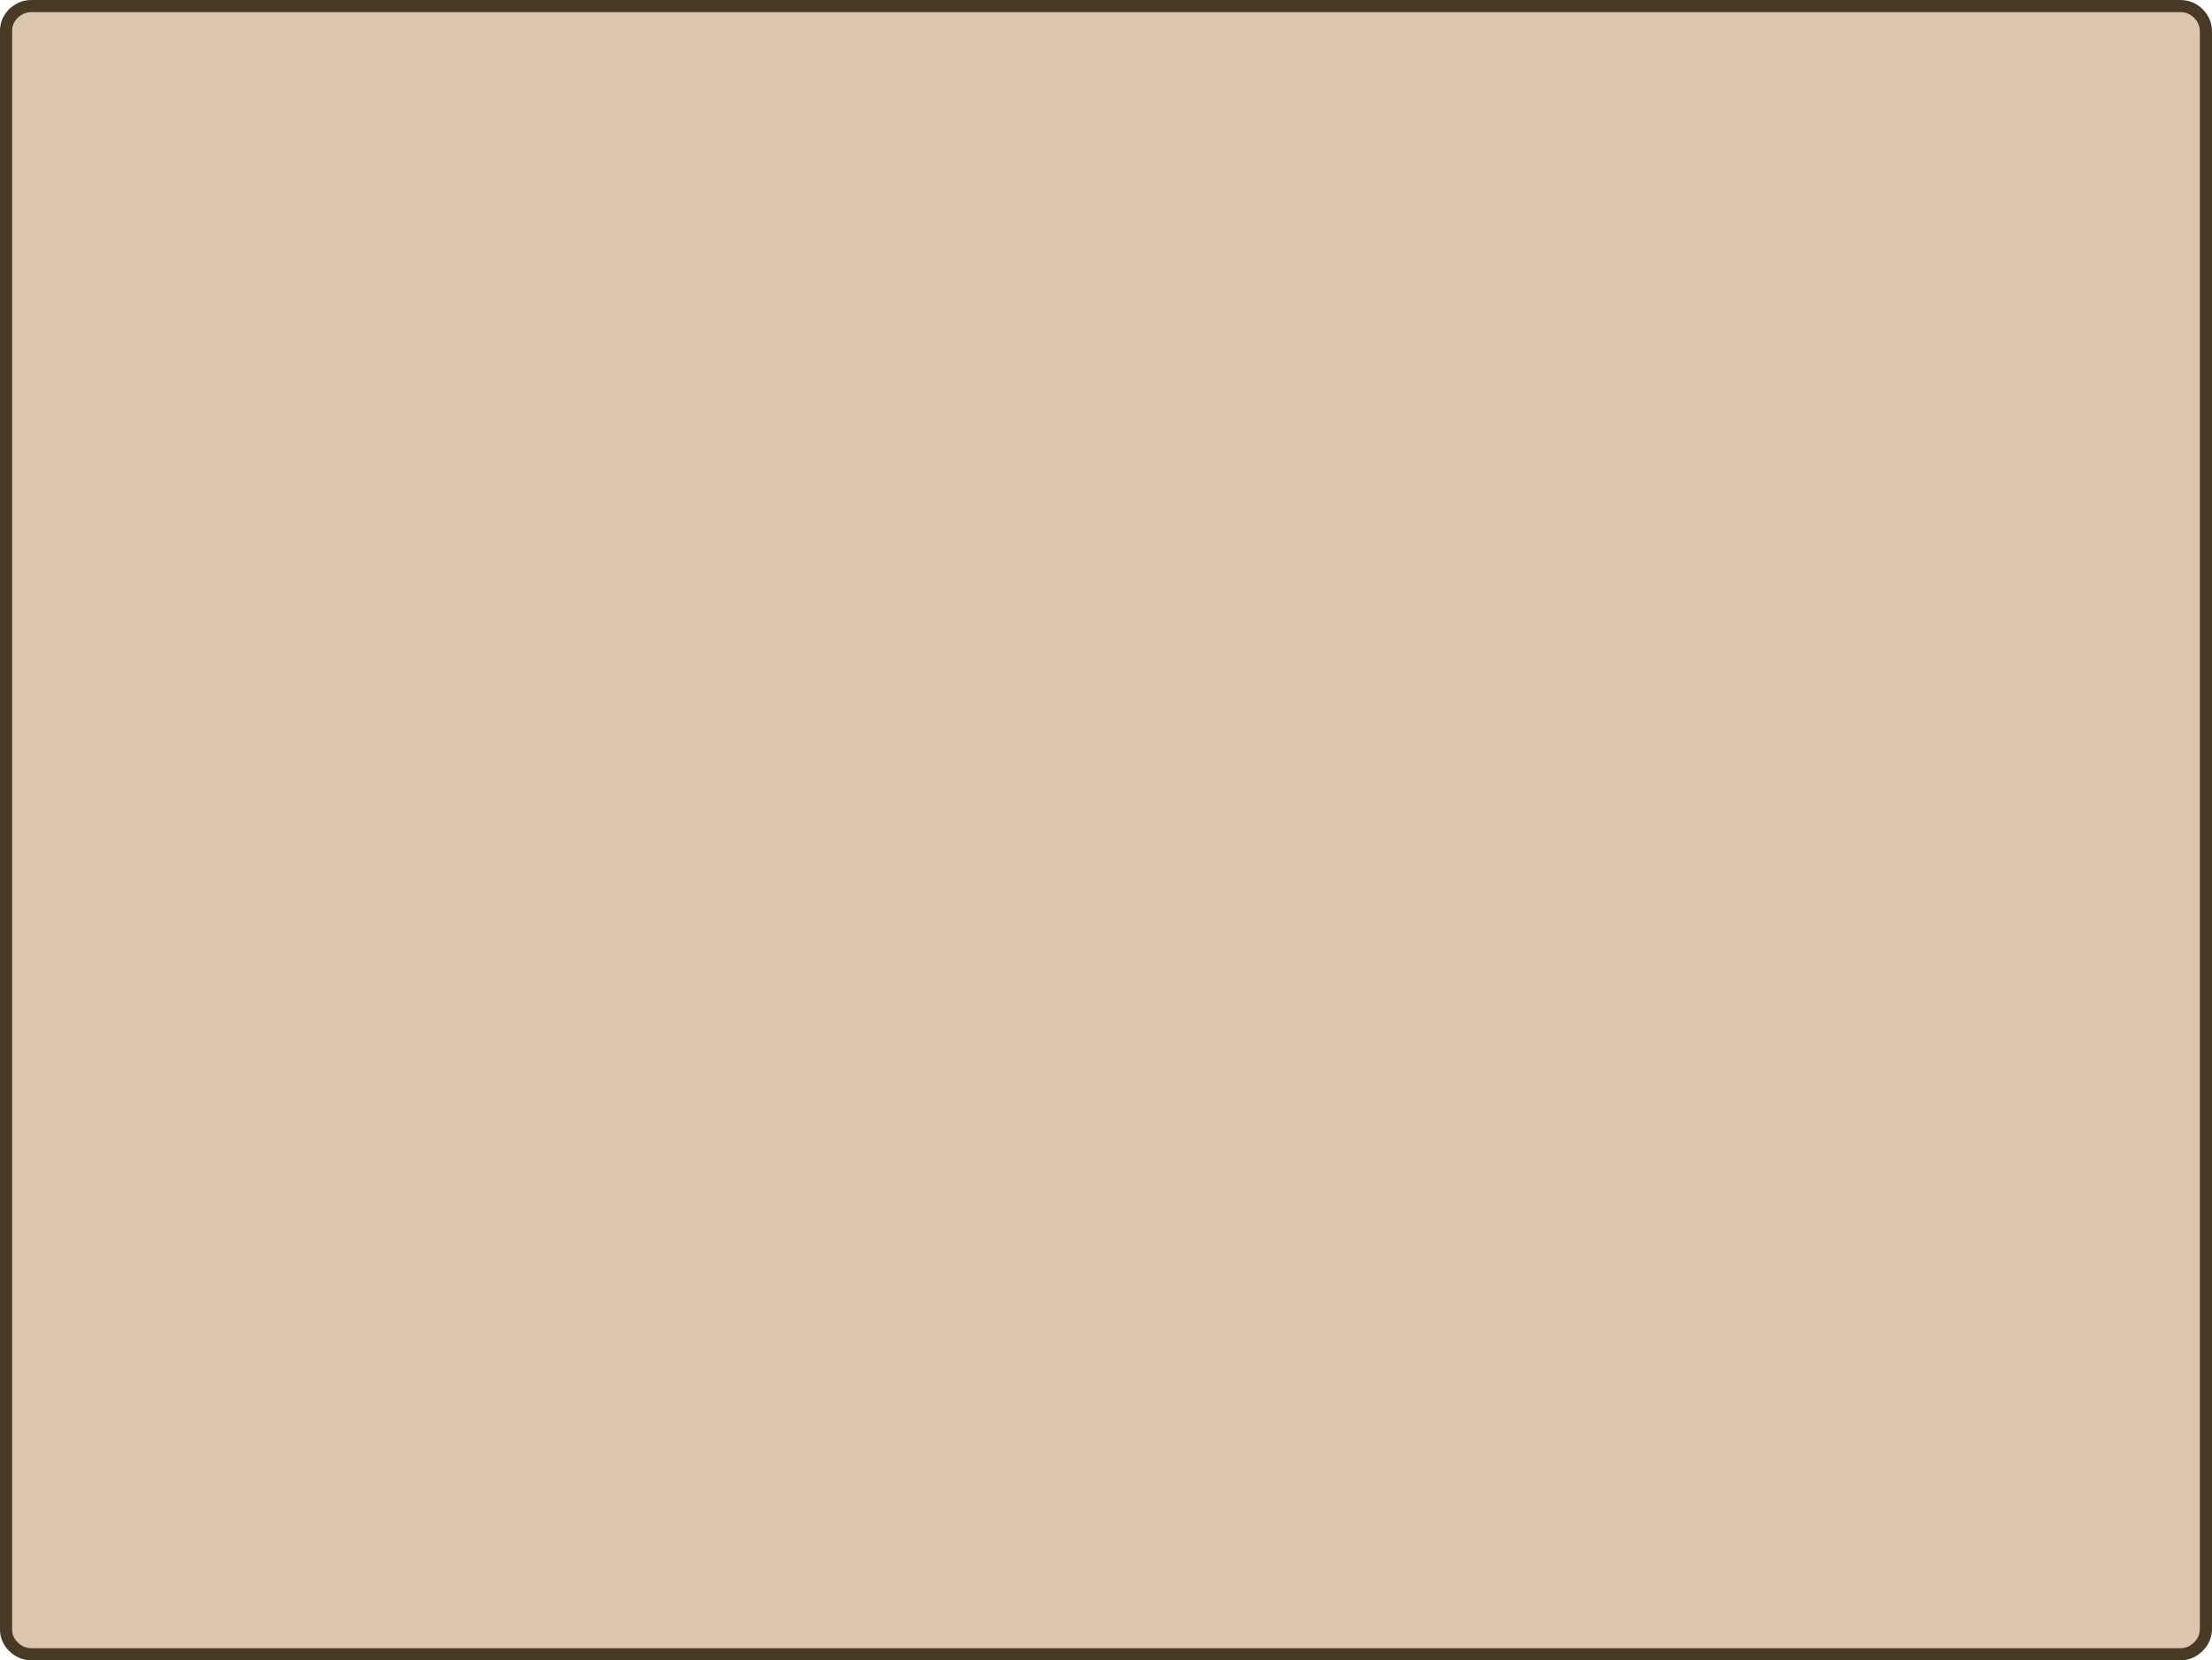 <?xml version="1.0" encoding="UTF-8" standalone="no"?>
<svg xmlns:xlink="http://www.w3.org/1999/xlink" height="341.8px" width="455.4px" xmlns="http://www.w3.org/2000/svg">
  <g transform="matrix(1.0, 0.0, 0.0, 1.0, 2.5, 2.5)">
    <path d="M446.4 0.0 L4.0 0.0 Q2.35 0.0 1.15 1.15 -0.05 2.35 0.0 4.0 L0.0 332.8 Q-0.05 334.45 1.15 335.6 2.35 336.8 4.0 336.8 L446.4 336.8 Q448.0 336.8 449.2 335.6 450.4 334.45 450.4 332.8 L450.4 4.0 Q450.4 2.35 449.2 1.15 448.0 0.0 446.4 0.0 Z" fill="none" stroke="#483a24" stroke-linecap="round" stroke-linejoin="round" stroke-width="5.0"/>
    <path d="M449.2 1.15 Q450.4 2.35 450.4 4.0 L450.4 332.8 Q450.4 334.45 449.2 335.6 448.0 336.8 446.4 336.8 L4.0 336.8 Q2.35 336.8 1.15 335.6 -0.05 334.45 0.0 332.8 L0.0 4.0 Q-0.05 2.35 1.15 1.15 2.35 0.0 4.0 0.0 L446.4 0.0 Q448.0 0.0 449.2 1.15" fill="#dcc6ad" fill-rule="evenodd" stroke="none"/>
  </g>
</svg>
